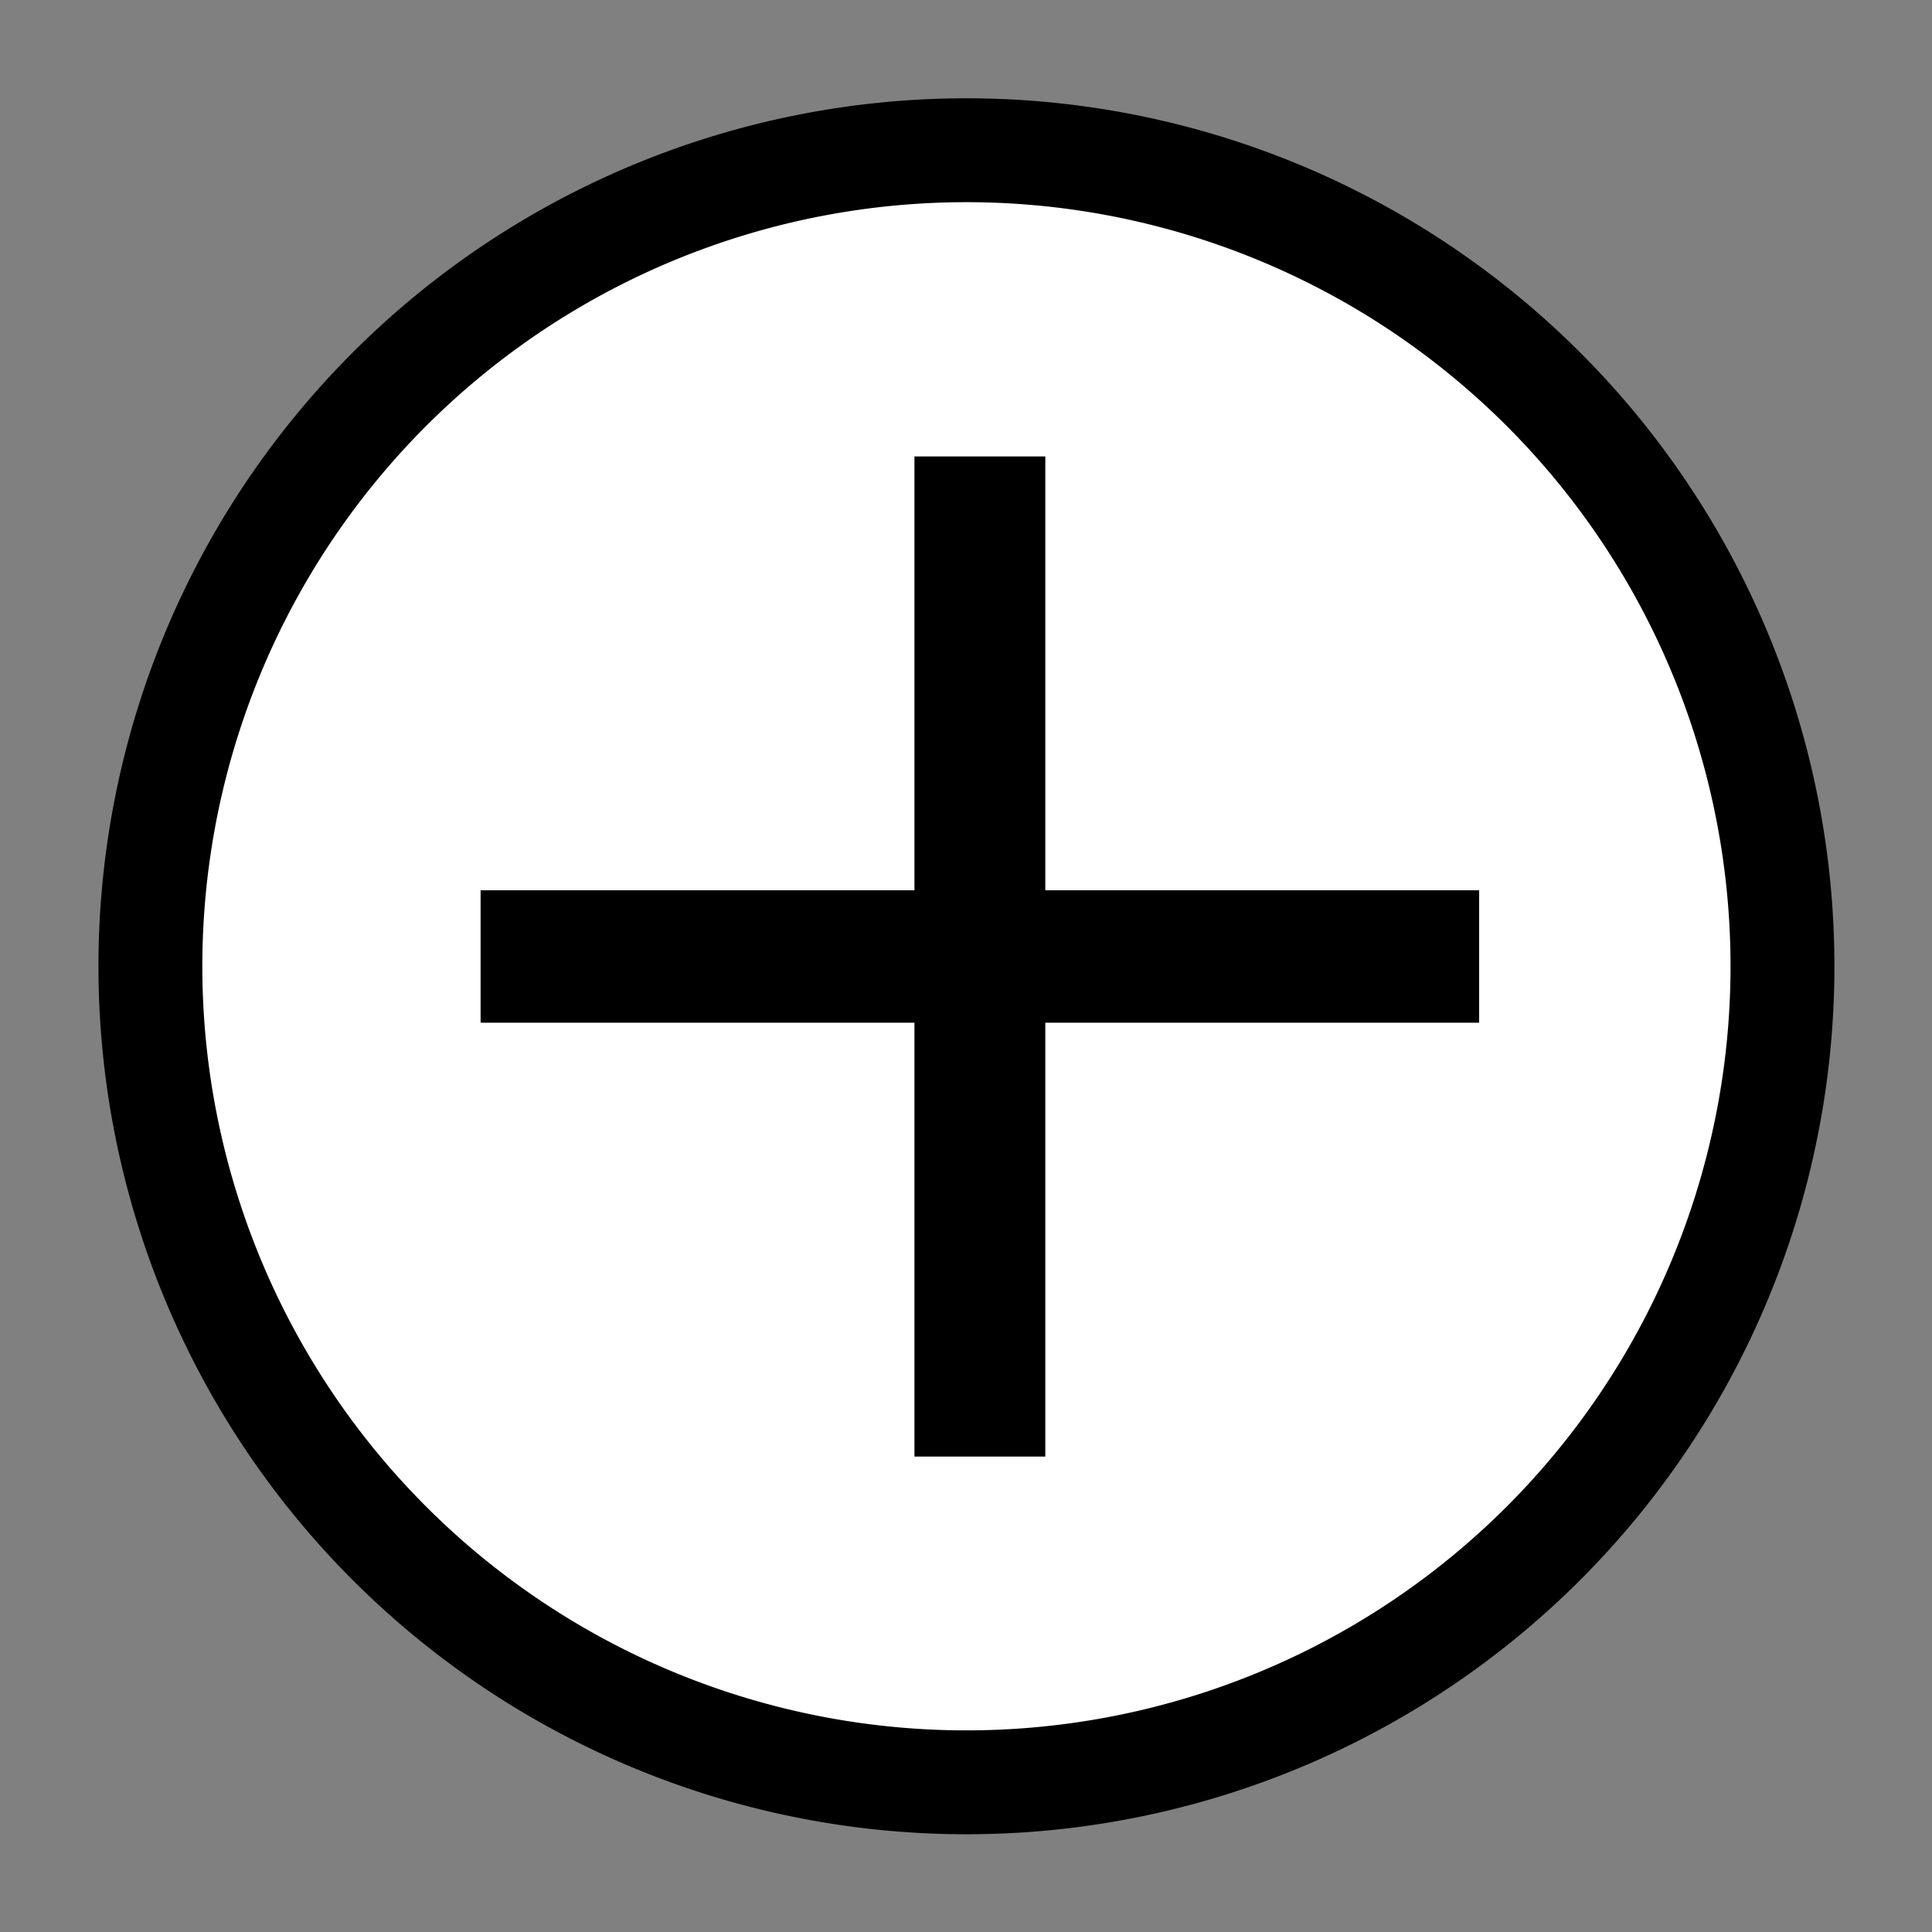 <?xml version="1.0" encoding="UTF-8" standalone="no"?>
<!-- Created with Inkscape (http://www.inkscape.org/) -->

<svg
   xmlns:dc="http://purl.org/dc/elements/1.1/"
   xmlns:cc="http://creativecommons.org/ns#"
   xmlns:rdf="http://www.w3.org/1999/02/22-rdf-syntax-ns#"
   xmlns:svg="http://www.w3.org/2000/svg"
   xmlns="http://www.w3.org/2000/svg"
   xmlns:sodipodi="http://sodipodi.sourceforge.net/DTD/sodipodi-0.dtd"
   xmlns:inkscape="http://www.inkscape.org/namespaces/inkscape"
   version="1.1"
   width="31.281"
   height="31.281"
   id="svg2"
   inkscape:version="0.48.4 r9939"
   sodipodi:docname="f_sum_no_seuil.svg">
  <rect width="100%" height="100%" fill="#808080" stroke="none"/>
  <sodipodi:namedview
     pagecolor="#ffffff"
     bordercolor="#666666"
     borderopacity="1"
     objecttolerance="10"
     gridtolerance="10"
     guidetolerance="10"
     inkscape:pageopacity="0"
     inkscape:pageshadow="2"
     inkscape:window-width="1600"
     inkscape:window-height="824"
     id="namedview9"
     showgrid="false"
     inkscape:zoom="7.5764138"
     inkscape:cx="27.015796"
     inkscape:cy="31.876775"
     inkscape:window-x="0"
     inkscape:window-y="24"
     inkscape:window-maximized="1"
     inkscape:current-layer="layer1"
     fit-margin-top="0"
     fit-margin-left="0"
     fit-margin-right="0"
     fit-margin-bottom="0" />
  <defs
     id="defs4" />
  <g
     transform="translate(455.781,-369.156)"
     id="layer1">
    <path
       d="m -426.921,384.801 a 13.212,13.212 0 0 1 -26.425,0 13.212,13.212 0 1 1 26.425,0 z"
       id="path3045"
       style="fill:#ffffff;stroke:#000000;stroke-width:1.682;stroke-miterlimit:4;stroke-dasharray:none"
       inkscape:connector-curvature="0" />
    <g
       style="font-size:322.848px;font-style:normal;font-weight:normal;line-height:125%;letter-spacing:0px;word-spacing:0px;fill:#000000;fill-opacity:1;stroke:none;font-family:Sans;-inkscape-font-specification:Sans"
       id="text2983"
       transform="matrix(0.08,0,0,0.08,-404.732,353.845)">
      <path
         d="m -426.556,283.766 0,87.806 87.806,0 0,26.799 -87.806,0 0,87.806 -26.484,0 0,-87.806 -87.806,0 0,-26.799 87.806,0 0,-87.806 26.484,0"
         id="path3048"
         inkscape:connector-curvature="0" />
    </g>
  </g>
</svg>
